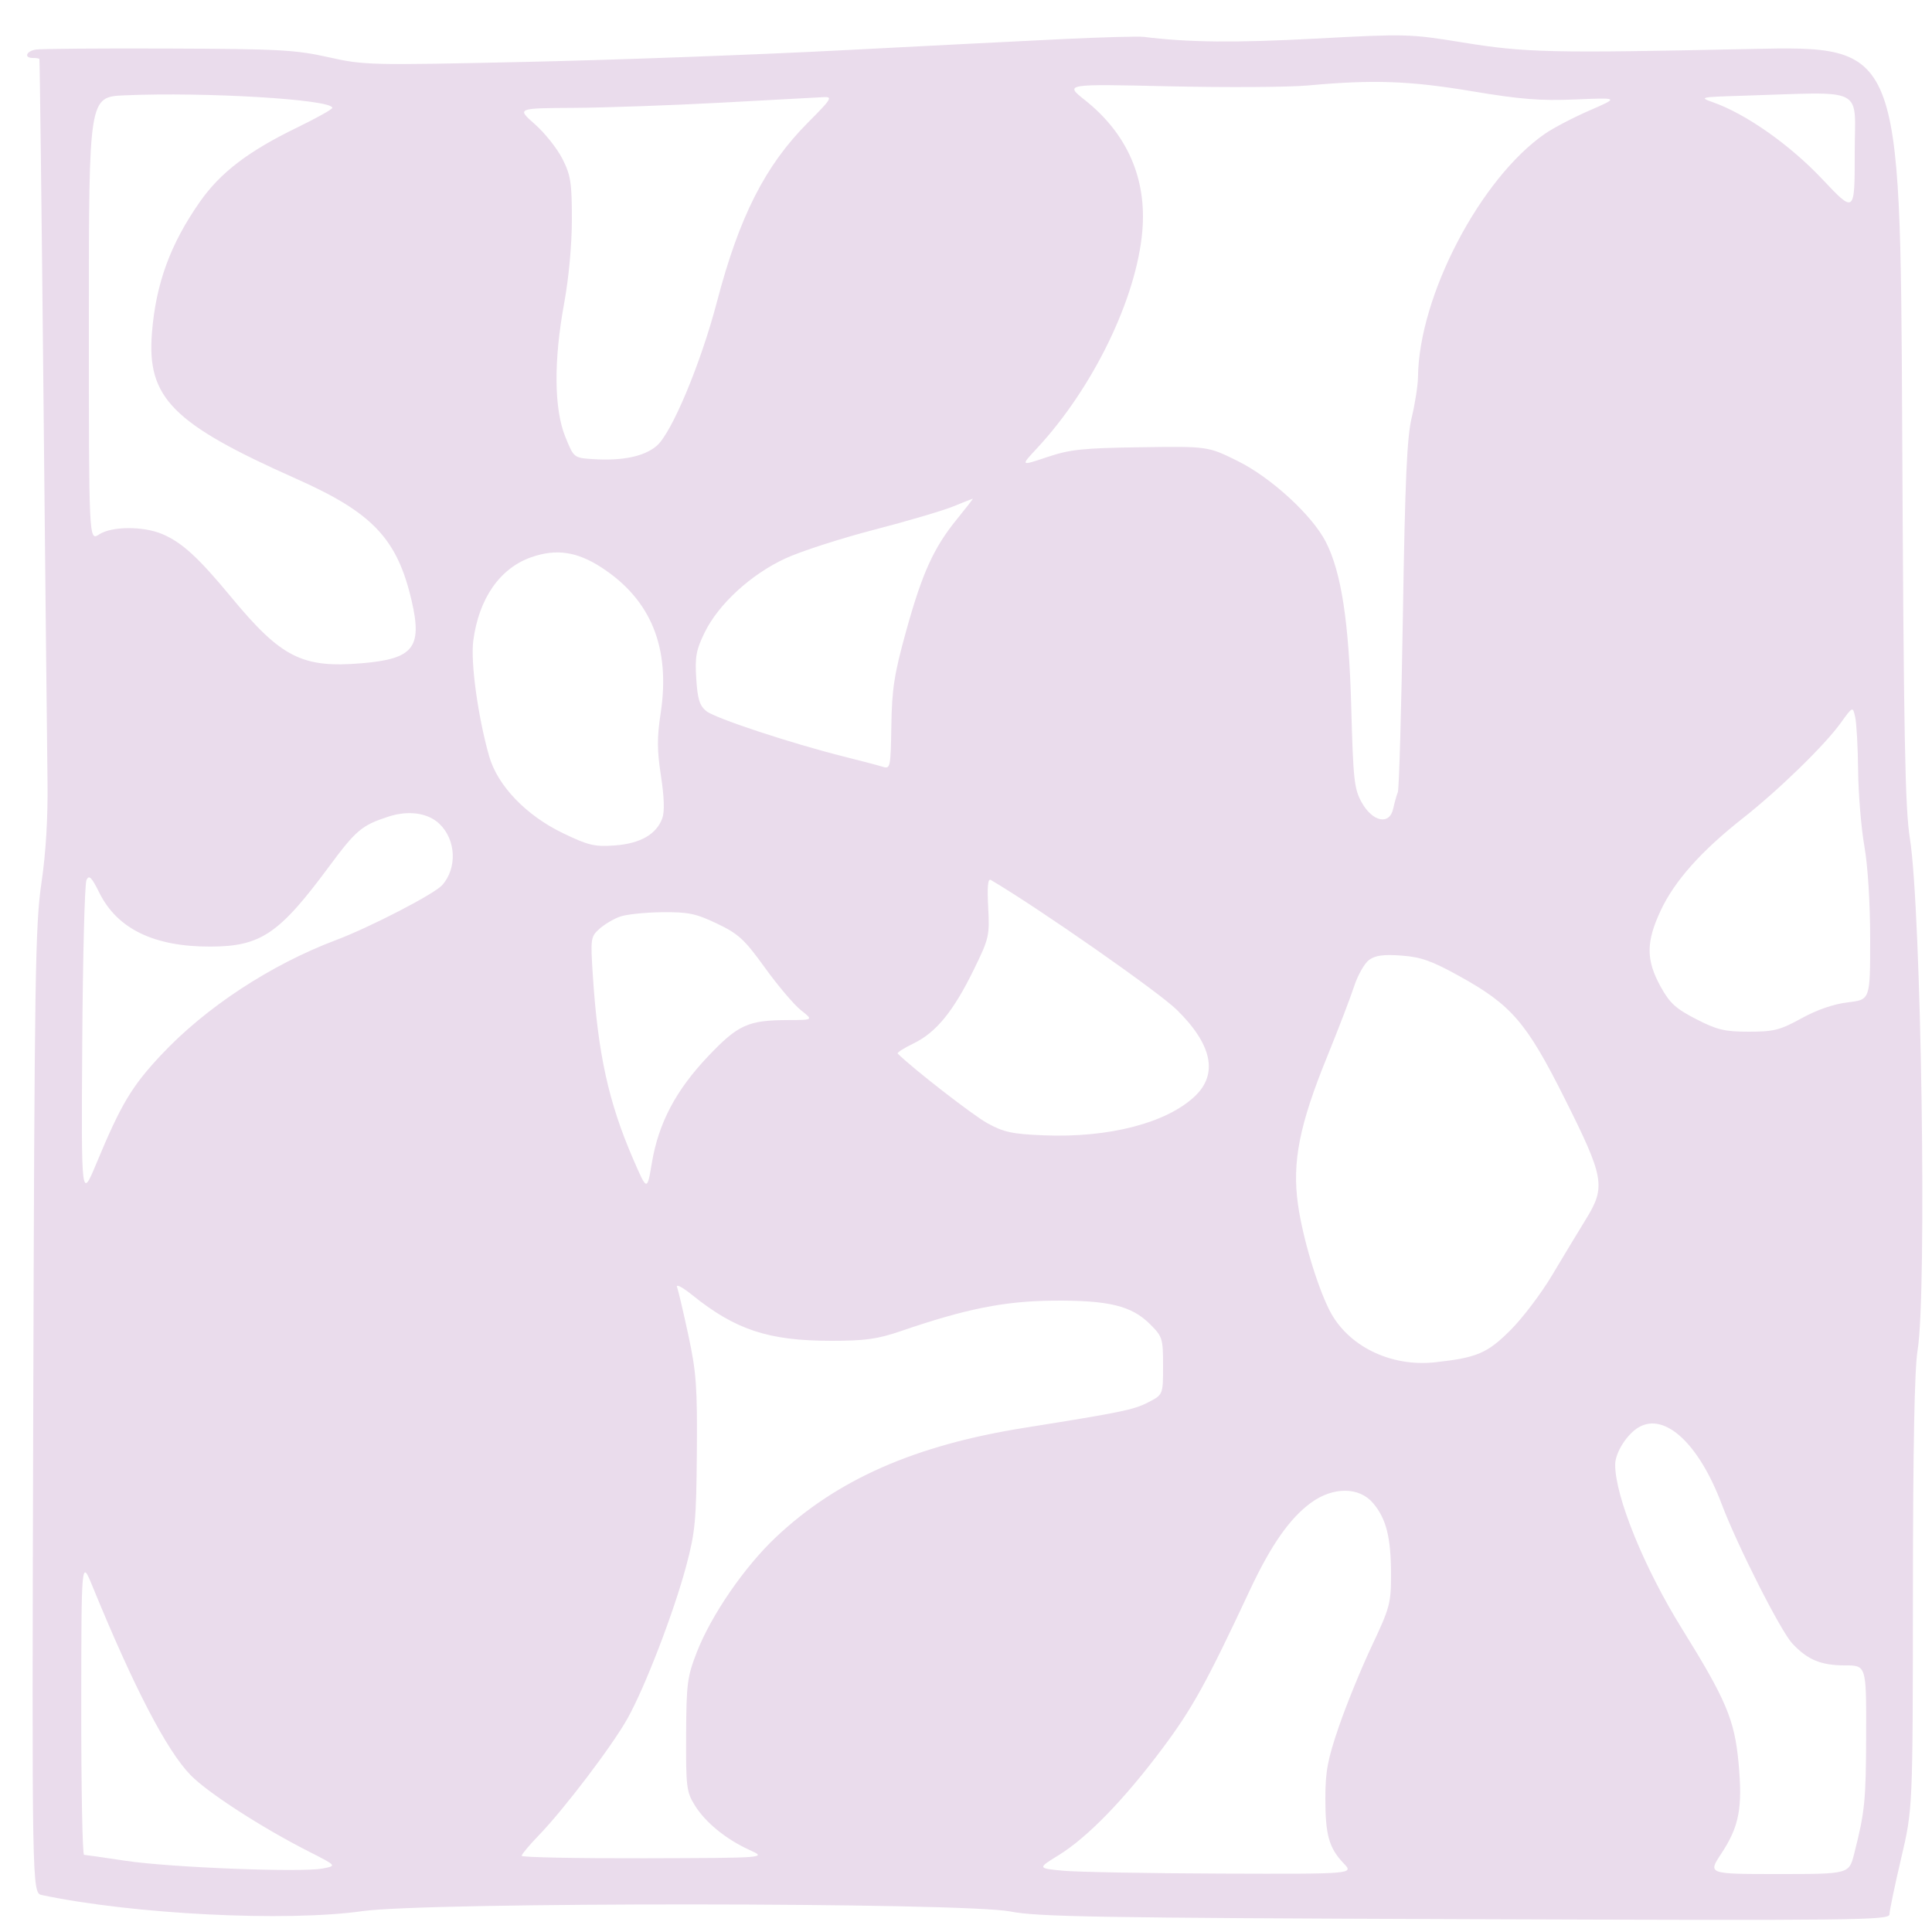 <svg xmlns="http://www.w3.org/2000/svg" width="500" height="500" viewBox="0 0 500 500" version="1.1"><path d="M 275.500 10.092 C 265.600 10.564, 239.500 11.889, 217.500 13.035 C 195.500 14.180, 158.827 15.526, 136.004 16.025 C 95.590 16.908, 94.259 16.876, 85.004 14.805 C 76.475 12.897, 72.218 12.666, 43.500 12.560 C 25.900 12.494, 10.487 12.615, 9.250 12.829 C 6.747 13.261, 6.146 15, 8.500 15 C 9.325 15, 10.086 15.113, 10.192 15.250 C 10.298 15.387, 10.769 54.200, 11.240 101.500 C 11.710 148.800, 12.183 194.025, 12.291 202 C 12.420 211.610, 11.891 220.556, 10.721 228.526 C 9.126 239.401, 8.923 252.476, 8.604 365.224 C 8.251 489.896, 8.251 489.896, 10.876 490.448 C 34.542 495.425, 74.027 497.403, 93.784 494.601 C 110.489 492.231, 249.488 492.309, 261.500 494.695 C 268.436 496.072, 284.099 496.337, 379.250 496.683 C 481.065 497.054, 489 496.962, 489 495.420 C 489 494.506, 490.356 487.991, 492.013 480.944 C 495.026 468.130, 495.026 468.130, 495.061 412.315 C 495.085 374.539, 495.474 354.238, 496.265 349.500 C 498.721 334.792, 497.232 235.457, 494.278 217 C 493.020 209.136, 492.675 190.653, 492.278 109.675 C 491.798 11.849, 491.798 11.849, 453.149 12.675 C 401.320 13.781, 394.809 13.634, 378.500 10.981 C 364.830 8.758, 363.930 8.735, 340.349 9.998 C 319.614 11.108, 307.610 10.986, 296.021 9.545 C 294.635 9.373, 285.400 9.619, 275.500 10.092 M 338.500 22.119 C 333.550 22.573, 317.350 22.669, 302.500 22.332 C 275.500 21.720, 275.500 21.720, 280.775 25.903 C 291.687 34.556, 296.787 46.156, 295.641 59.713 C 294.167 77.162, 282.894 100.416, 268.328 116.060 C 264.082 120.620, 264.082 120.620, 270.980 118.306 C 276.972 116.297, 280.161 115.960, 295.241 115.746 C 312.604 115.500, 312.604 115.500, 320.300 119.304 C 328.953 123.580, 339.616 133.367, 343.133 140.261 C 347.140 148.115, 349.110 160.972, 349.707 183.167 C 350.210 201.835, 350.471 204.205, 352.407 207.667 C 355.233 212.720, 359.605 213.604, 360.549 209.313 C 360.889 207.766, 361.434 205.825, 361.761 205 C 362.087 204.175, 362.677 183.475, 363.072 159 C 363.638 123.910, 364.121 113.125, 365.360 108 C 366.223 104.425, 366.951 99.700, 366.978 97.500 C 367.231 76.565, 383.087 46.221, 399.841 34.610 C 401.993 33.119, 407.188 30.406, 411.386 28.581 C 419.017 25.263, 419.017 25.263, 407.759 25.739 C 398.663 26.123, 393.506 25.713, 380.917 23.607 C 364.760 20.904, 355.359 20.574, 338.500 22.119 M 32.250 24.673 C 23 25.075, 23 25.075, 23 82.561 C 23 140.046, 23 140.046, 25.654 138.307 C 28.915 136.170, 37.051 136.126, 42 138.218 C 47.066 140.359, 51.328 144.256, 59.770 154.464 C 72.790 170.209, 78.203 172.953, 93.671 171.645 C 107.013 170.517, 109.340 167.590, 106.530 155.474 C 102.810 139.432, 96.453 132.706, 76.709 123.924 C 44.637 109.657, 37.996 102.961, 39.318 86.223 C 40.332 73.384, 44.082 63.133, 51.776 52.167 C 57.047 44.655, 64.284 39.129, 76.820 33.044 C 81.869 30.594, 86 28.286, 86 27.916 C 86 25.739, 53.210 23.761, 32.250 24.673 M 451 24.776 C 439.941 25.111, 439.647 25.176, 443.324 26.470 C 451.855 29.471, 463.200 37.453, 471.622 46.379 C 480 55.259, 480 55.259, 480 39.629 C 480 22.073, 483.361 23.795, 451 24.776 M 187 26.552 C 174.075 27.253, 156.799 27.865, 148.609 27.913 C 133.718 28, 133.718 28, 138.407 32.127 C 140.985 34.396, 144.198 38.431, 145.547 41.093 C 147.702 45.346, 148 47.249, 148 56.774 C 148 63.319, 147.208 71.927, 146 78.500 C 143.276 93.327, 143.379 105.811, 146.284 113 C 148.507 118.500, 148.507 118.500, 153.504 118.820 C 161.071 119.306, 166.673 118.146, 169.908 115.424 C 173.813 112.138, 181.331 94.187, 185.566 78.037 C 191.340 56.018, 198.040 42.822, 209.069 31.750 C 215.204 25.591, 215.561 25.012, 213.147 25.139 C 211.691 25.216, 199.925 25.851, 187 26.552 M 246.597 131.098 C 243.901 132.192, 234.676 134.907, 226.097 137.133 C 217.519 139.358, 207.245 142.680, 203.267 144.516 C 194.390 148.613, 185.964 156.330, 182.388 163.639 C 180.155 168.204, 179.829 169.979, 180.189 175.632 C 180.527 180.938, 181.050 182.622, 182.799 184.038 C 185.084 185.888, 204.755 192.382, 218.500 195.824 C 222.900 196.926, 227.400 198.110, 228.500 198.455 C 230.412 199.056, 230.508 198.587, 230.681 187.792 C 230.834 178.265, 231.424 174.468, 234.456 163.500 C 238.647 148.334, 241.618 141.774, 247.648 134.371 C 250.054 131.417, 251.905 129.025, 251.762 129.055 C 251.618 129.085, 249.294 130.004, 246.597 131.098 M 137.500 144.207 C 129.356 147.053, 123.904 154.914, 122.479 165.865 C 121.755 171.426, 123.705 185.569, 126.594 195.712 C 128.764 203.332, 136.161 211.040, 145.709 215.633 C 152.304 218.805, 153.878 219.177, 159.105 218.799 C 165.720 218.320, 169.929 215.898, 171.421 211.711 C 172.019 210.032, 171.891 206.211, 171.057 200.813 C 170.038 194.225, 170.020 190.873, 170.967 184.662 C 173.567 167.627, 168.509 155.176, 155.595 146.820 C 149.279 142.734, 143.925 141.961, 137.500 144.207 M 476.352 187.132 C 472.190 192.909, 460.321 204.456, 451 211.797 C 440.239 220.273, 433.364 227.998, 429.793 235.629 C 425.955 243.830, 425.960 248.463, 429.812 255.420 C 432.142 259.627, 433.716 261.058, 438.968 263.750 C 444.416 266.542, 446.341 267, 452.621 267 C 459.081 267, 460.664 266.597, 466.233 263.536 C 470.283 261.310, 474.583 259.831, 478.267 259.398 C 484 258.725, 484 258.725, 483.999 243.112 C 483.998 233.705, 483.402 224.122, 482.500 219 C 481.677 214.325, 480.949 205.550, 480.883 199.500 C 480.817 193.450, 480.479 187.209, 480.132 185.632 C 479.500 182.763, 479.500 182.763, 476.352 187.132 M 100.500 211.347 C 93.624 213.588, 92.128 214.850, 85.131 224.301 C 72.220 241.742, 67.469 244.943, 54.432 244.978 C 39.904 245.018, 30.377 240.410, 25.738 231.102 C 23.674 226.960, 23.052 226.342, 22.376 227.760 C 21.919 228.717, 21.428 247.725, 21.285 270 C 21.026 310.500, 21.026 310.500, 24.983 301 C 31.334 285.751, 34.068 281.173, 41.674 273.047 C 53.213 260.719, 70.067 249.649, 87 243.276 C 95.680 240.009, 112.322 231.406, 114.397 229.113 C 118.384 224.708, 118.043 217.268, 113.665 213.155 C 110.677 210.348, 105.673 209.660, 100.500 211.347 M 255.742 234.795 C 256.132 242.181, 255.976 242.852, 251.990 251 C 246.744 261.721, 242.260 267.211, 236.458 270.020 C 233.949 271.235, 232.089 272.423, 232.326 272.659 C 236.131 276.464, 251.732 288.587, 255.500 290.667 C 259.746 293.010, 261.940 293.486, 270.049 293.821 C 286.911 294.519, 301.848 290.668, 309.210 283.726 C 315.301 277.981, 313.718 270.336, 304.578 261.360 C 299.800 256.667, 268.862 235.062, 256.418 227.727 C 255.667 227.285, 255.460 229.445, 255.742 234.795 M 160.500 237.206 C 158.850 237.783, 156.437 239.210, 155.139 240.377 C 152.862 242.424, 152.801 242.857, 153.427 252.500 C 154.741 272.726, 157.486 285.229, 163.835 299.906 C 167.470 308.311, 167.470 308.311, 168.705 300.938 C 170.426 290.661, 174.917 282.146, 183.239 273.385 C 191.039 265.174, 193.587 264.021, 204 263.994 C 210.500 263.978, 210.500 263.978, 207.286 261.445 C 205.519 260.052, 201.335 255.119, 197.989 250.484 C 192.641 243.076, 191.137 241.690, 185.559 239.028 C 180.085 236.416, 178.135 236.011, 171.357 236.079 C 167.036 236.122, 162.150 236.630, 160.500 237.206 M 354.330 248.423 C 353.137 249.291, 351.391 252.363, 350.450 255.251 C 349.509 258.138, 346.359 266.350, 343.449 273.500 C 336.267 291.151, 334.378 300.717, 335.910 311.675 C 337.097 320.157, 340.810 332.648, 344.053 339.068 C 348.734 348.336, 359.849 353.820, 371.394 352.559 C 382.256 351.372, 384.937 350.224, 390.982 344.168 C 394.094 341.050, 398.917 334.675, 401.698 330 C 404.480 325.325, 408.419 318.800, 410.452 315.500 C 415.620 307.109, 415.201 304.760, 404.867 284.161 C 395.052 264.596, 391.161 260.079, 377.702 252.631 C 370.529 248.661, 367.760 247.677, 362.702 247.304 C 358.072 246.961, 355.950 247.245, 354.330 248.423 M 175.214 333.077 C 175.539 333.945, 176.861 339.570, 178.152 345.577 C 180.207 355.139, 180.481 358.930, 180.344 376 C 180.205 393.427, 179.917 396.519, 177.639 405.089 C 174.437 417.137, 166.970 436.563, 162.397 444.747 C 158.445 451.818, 145.977 468.232, 139.391 475.034 C 136.976 477.528, 135 479.891, 135 480.284 C 135 480.678, 149.287 480.962, 166.750 480.916 C 198.500 480.831, 198.500 480.831, 194 478.783 C 187.889 476.001, 182.583 471.674, 179.808 467.212 C 177.664 463.763, 177.505 462.471, 177.569 449 C 177.632 435.716, 177.864 433.920, 180.336 427.586 C 184.092 417.961, 192.644 405.521, 200.787 397.839 C 216.638 382.886, 236.736 374.037, 265.119 369.513 C 290.167 365.520, 293.332 364.872, 297.060 362.969 C 301 360.959, 301 360.959, 301 353.513 C 301 346.393, 300.853 345.919, 297.634 342.701 C 292.857 337.923, 286.892 336.478, 272.500 336.610 C 259.929 336.726, 250.004 338.712, 233.154 344.484 C 227.101 346.557, 223.927 347, 215.114 347 C 198.897 347, 190.300 344.159, 179.061 335.084 C 176.620 333.113, 174.888 332.210, 175.214 333.077 M 424.190 369.329 C 421.092 371.080, 418.015 375.913, 418.007 379.040 C 417.985 387.285, 425.507 405.771, 435.282 421.500 C 446.706 439.882, 448.893 445.057, 449.929 456.153 C 451.025 467.889, 450.116 472.670, 445.444 479.750 C 441.980 485, 441.980 485, 460.253 485 C 478.527 485, 478.527 485, 479.860 479.750 C 482.637 468.810, 482.914 466.035, 482.956 448.750 C 483 431, 483 431, 477.450 431 C 471.264 431, 467.779 429.549, 463.851 425.339 C 460.811 422.081, 449.629 400.006, 445.549 389.208 C 439.674 373.663, 430.927 365.521, 424.190 369.329 M 339.322 388.882 C 333.828 392.861, 328.899 399.905, 323.437 411.582 C 312.249 435.498, 308.578 442.143, 300.833 452.500 C 290.926 465.747, 281.420 475.526, 273.995 480.109 C 268.500 483.500, 268.500 483.500, 275 484.133 C 278.575 484.481, 296.997 484.819, 315.937 484.883 C 350.374 485, 350.374 485, 347.751 482.250 C 343.948 478.264, 343 474.911, 343 465.452 C 343 458.427, 343.584 455.334, 346.526 446.767 C 348.465 441.120, 352.290 431.757, 355.026 425.961 C 359.696 416.066, 360 414.934, 359.994 407.461 C 359.988 397.896, 358.780 393.080, 355.373 389.031 C 351.796 384.781, 345.070 384.718, 339.322 388.882 M 21.028 441.750 C 21.013 462.788, 21.337 480.014, 21.750 480.032 C 22.163 480.049, 27 480.742, 32.500 481.571 C 43.957 483.298, 77.814 484.633, 83.435 483.578 C 87.205 482.871, 87.205 482.871, 79.853 479.139 C 67.783 473.013, 53.777 463.959, 49.344 459.418 C 43.159 453.082, 34.669 436.747, 23.922 410.500 C 21.056 403.500, 21.056 403.500, 21.028 441.750" stroke="none" fill="#eadcec" fill-rule="evenodd"/></svg>
